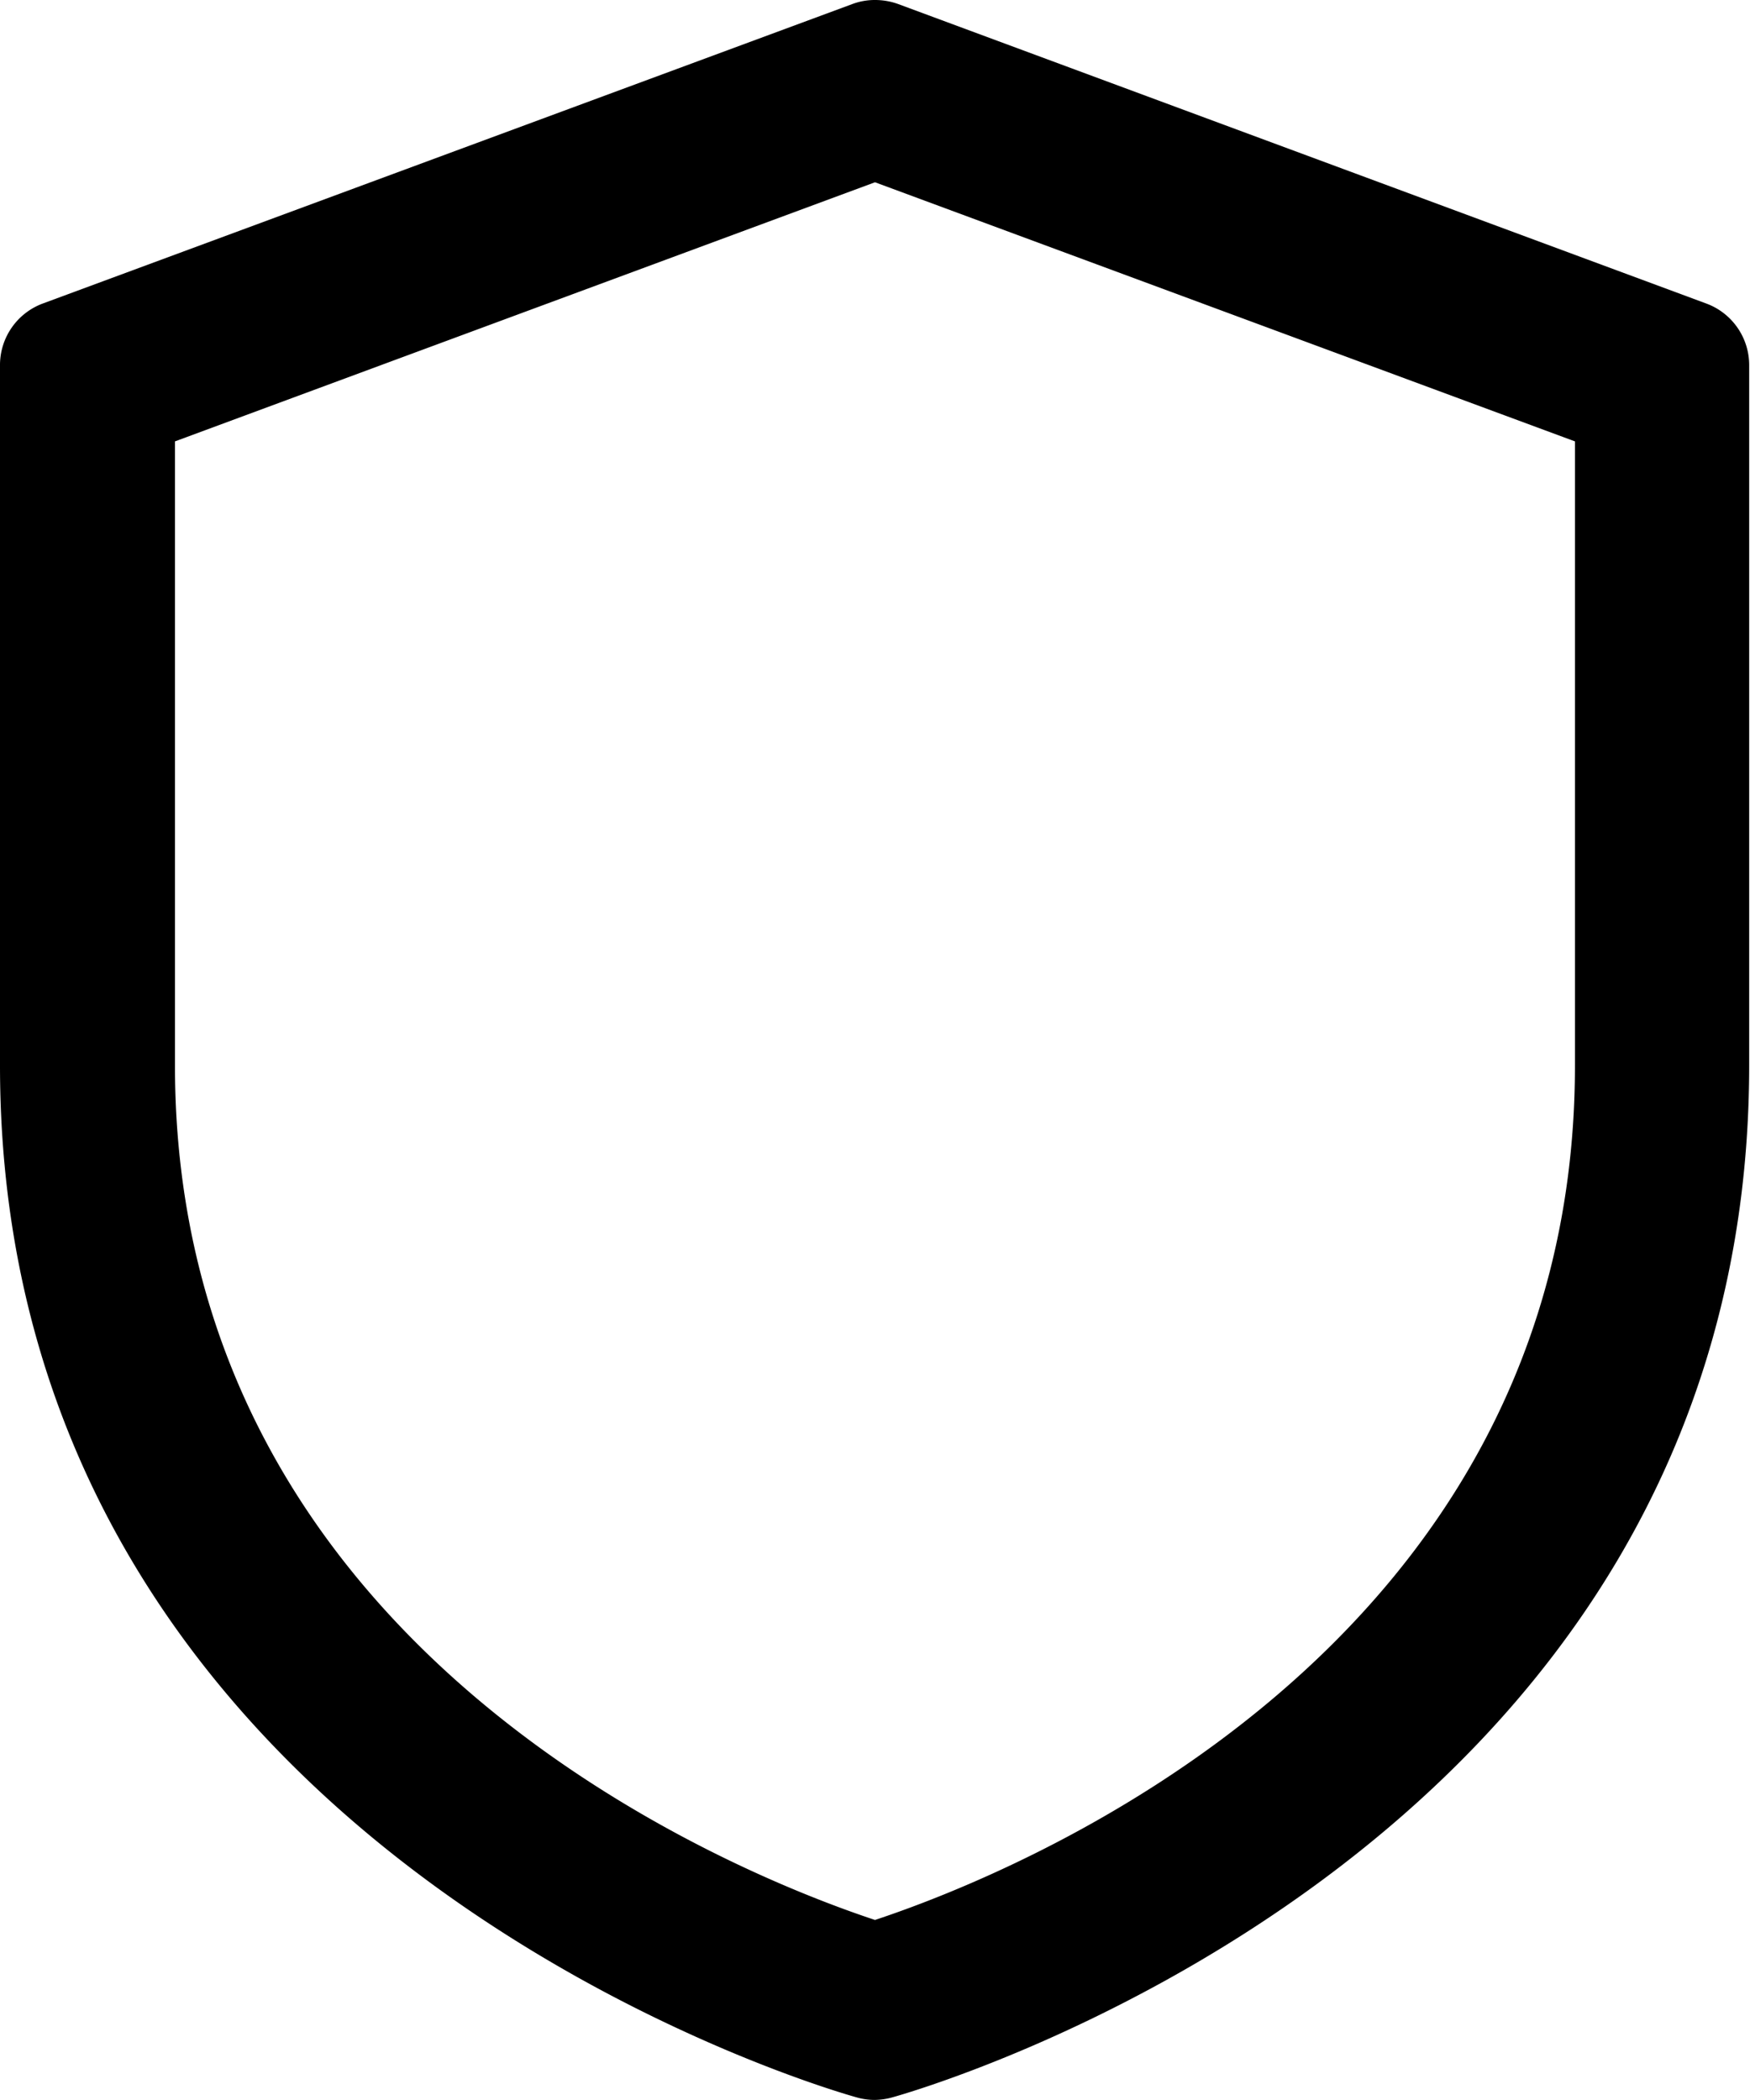 <svg xmlns="http://www.w3.org/2000/svg" viewBox="0 0 213.34 256" data-inject-url="https://sandbox.elemisthemes.com/assets/img/icons/solid/shield.svg" class="svg-inject icon-svg icon-svg-md solid-mono text-grape mb-5"><path class="svg-stroke" d="M106.67 22.22L192 53.81v76.06c0 71.62-68.77 98.71-85.33 104.19-16.75-5.55-85.34-32.65-85.34-104.19V53.81zm0-22.22a7.81 7.81 0 00-2.78.5L5.22 37A8 8 0 000 44.53v85.34C0 227 103.57 255.47 104.62 255.74a8 8 0 002 .26 8.36 8.36 0 002-.27c1.06-.27 104.62-28.79 104.62-125.87V44.51a8 8 0 00-5.21-7.5L109.46.48a8.31 8.31 0 00-2.79-.48z"/></svg>